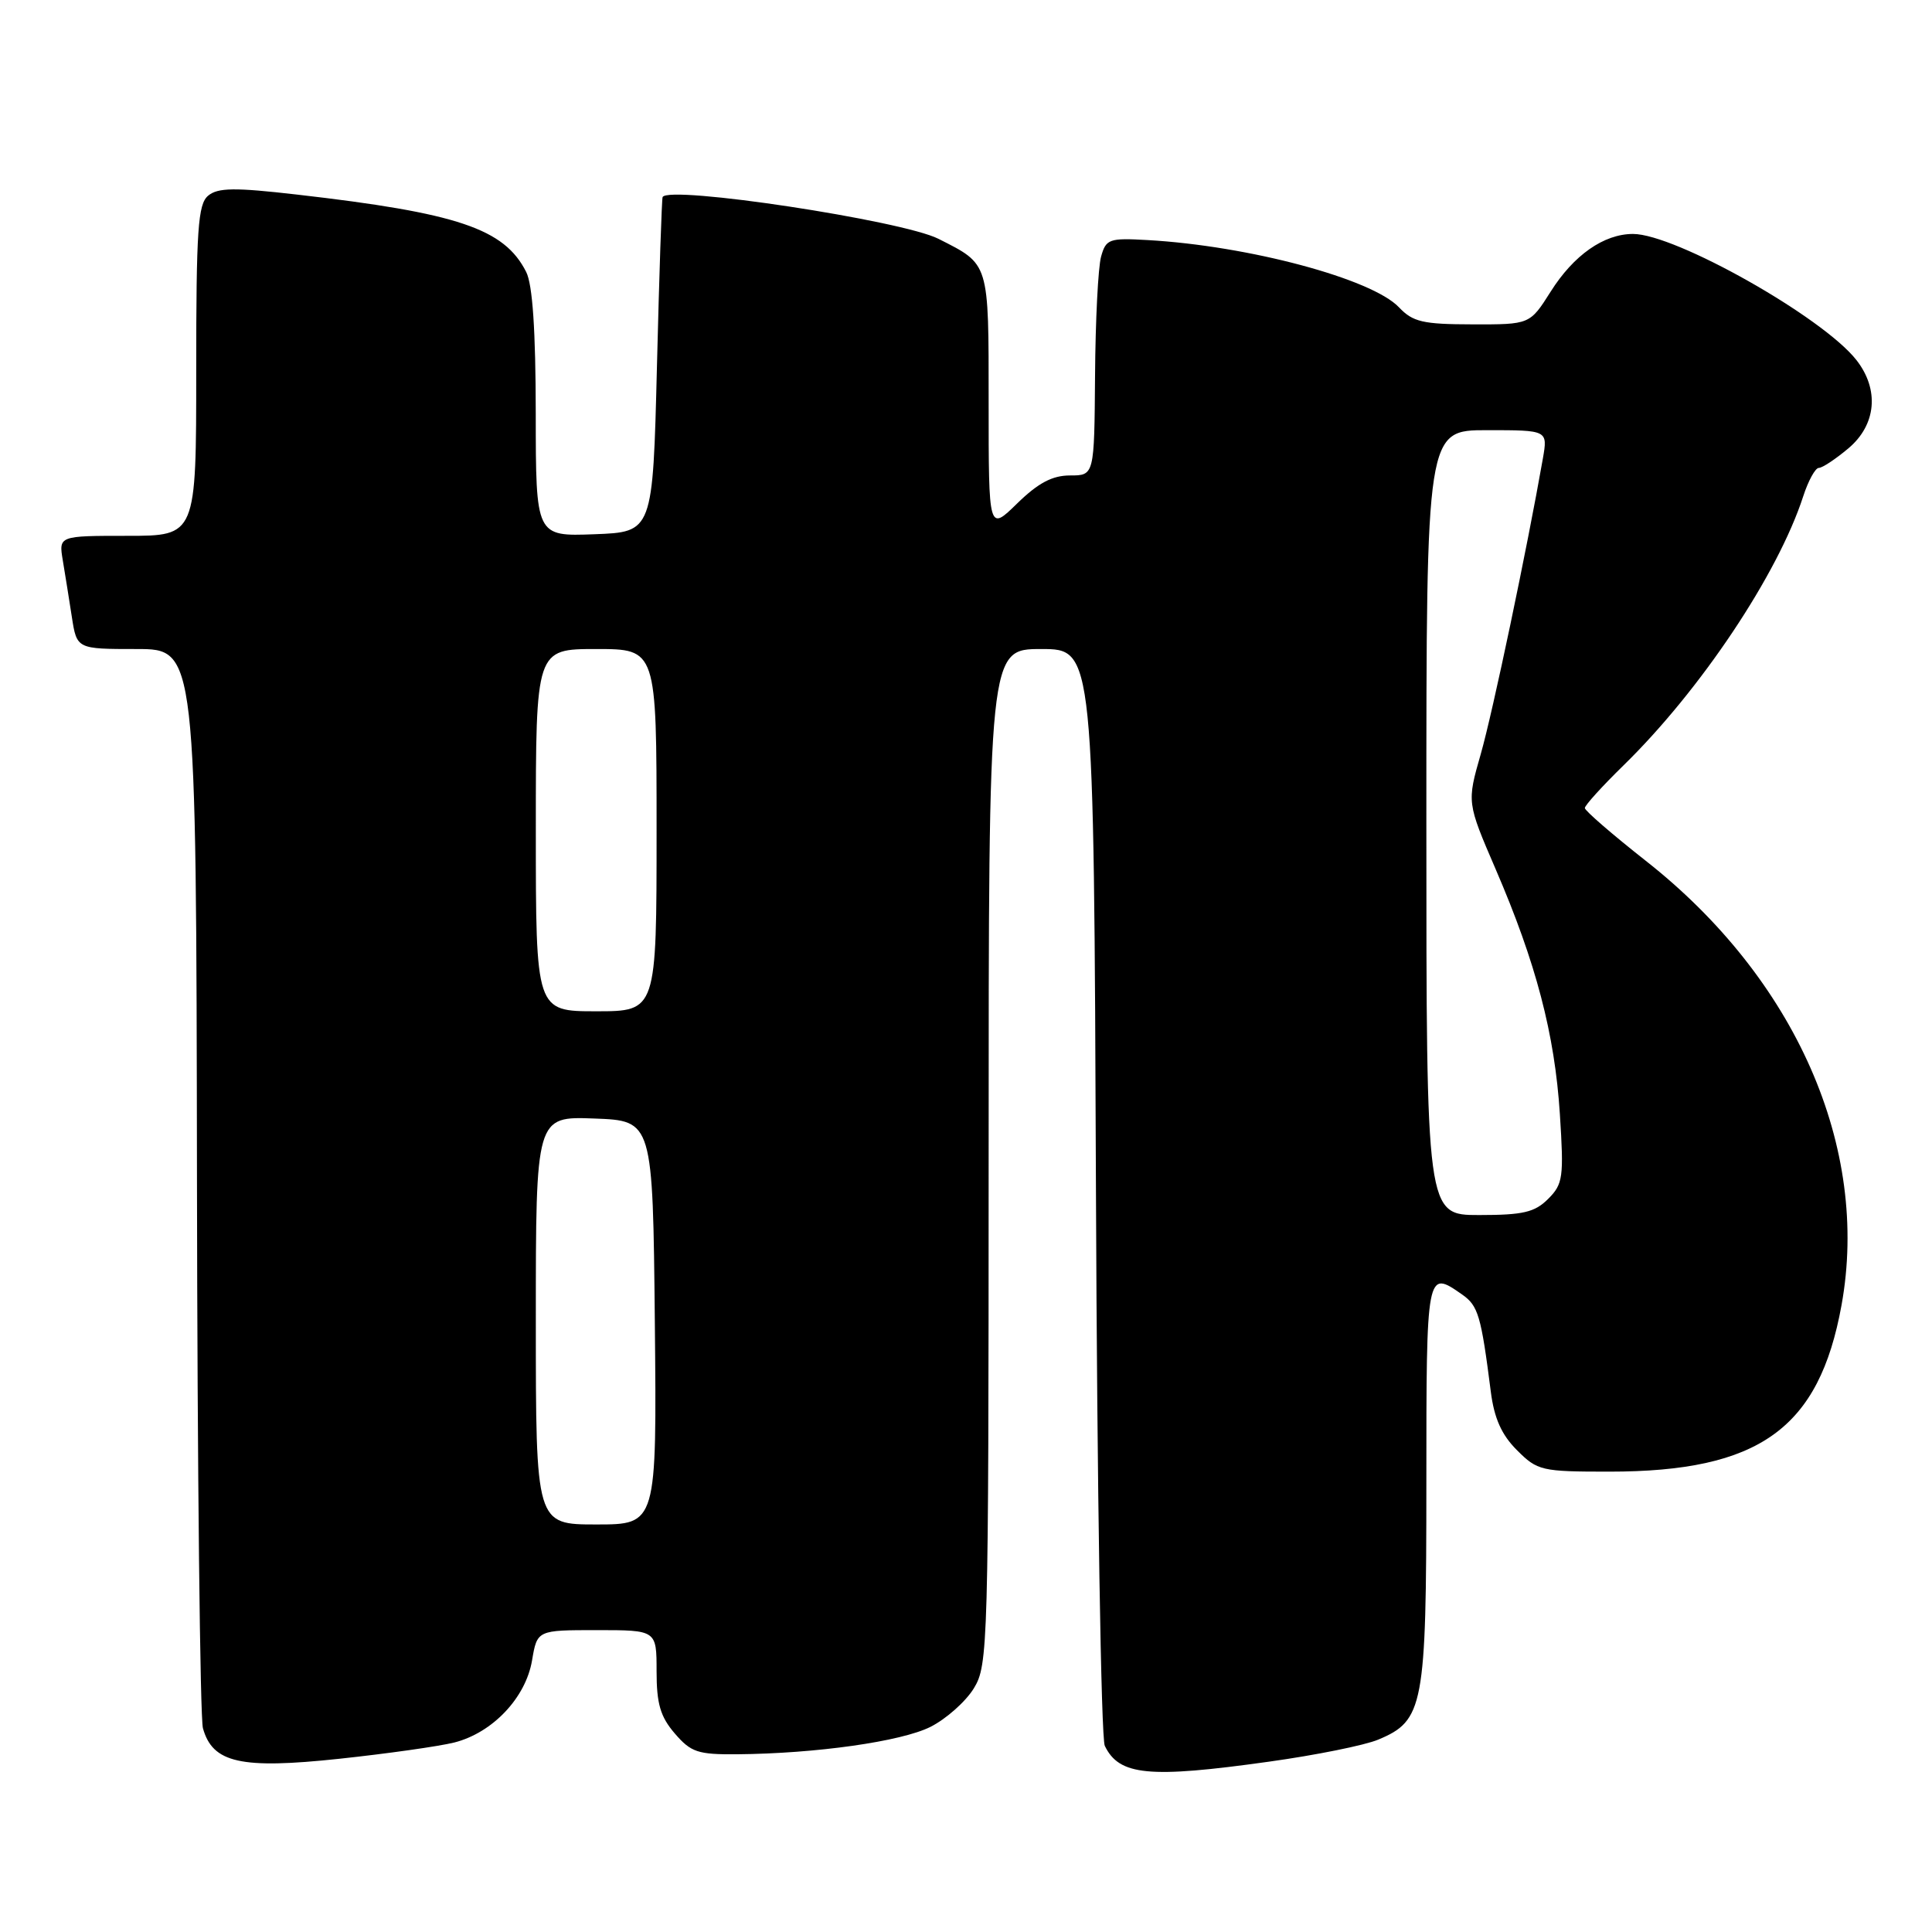 <?xml version="1.0" encoding="UTF-8" standalone="no"?>
<!DOCTYPE svg PUBLIC "-//W3C//DTD SVG 1.1//EN" "http://www.w3.org/Graphics/SVG/1.1/DTD/svg11.dtd" >
<svg xmlns="http://www.w3.org/2000/svg" xmlns:xlink="http://www.w3.org/1999/xlink" version="1.1" viewBox="0 0 256 256">
 <g >
 <path fill="currentColor"
d=" M 168.15 233.43 C 174.33 232.57 180.84 231.26 182.62 230.51 C 188.64 228.00 189.00 226.10 189.00 196.55 C 189.00 168.28 189.01 168.22 193.74 171.53 C 195.87 173.02 196.25 174.30 197.54 184.41 C 197.99 187.94 198.97 190.13 201.01 192.16 C 203.72 194.88 204.26 195.00 213.24 195.00 C 233.11 195.00 241.04 189.32 244.01 172.95 C 247.80 152.08 237.93 129.66 218.06 114.05 C 213.63 110.56 210.00 107.42 210.00 107.07 C 210.00 106.71 212.29 104.19 215.08 101.46 C 225.32 91.47 235.59 76.09 238.94 65.75 C 239.61 63.69 240.54 62.00 241.00 62.00 C 241.47 62.00 243.23 60.83 244.92 59.41 C 248.63 56.29 249.05 51.61 245.97 47.69 C 241.49 42.00 222.00 31.00 216.38 31.00 C 212.52 31.00 208.52 33.80 205.46 38.66 C 202.71 43.00 202.71 43.00 195.10 42.98 C 188.53 42.97 187.21 42.66 185.37 40.72 C 181.79 36.94 165.42 32.56 152.05 31.81 C 146.97 31.52 146.55 31.67 145.90 34.00 C 145.51 35.38 145.15 42.46 145.10 49.75 C 145.00 63.00 145.00 63.00 141.79 63.00 C 139.44 63.00 137.57 63.99 134.79 66.70 C 131.00 70.41 131.00 70.41 131.00 53.36 C 131.00 34.63 131.14 35.08 124.34 31.64 C 119.53 29.21 88.61 24.52 87.80 26.11 C 87.69 26.32 87.35 36.40 87.05 48.50 C 86.50 70.50 86.50 70.50 78.75 70.79 C 71.00 71.08 71.00 71.08 70.99 54.79 C 70.98 43.77 70.57 37.70 69.72 36.03 C 66.82 30.30 60.70 28.23 39.33 25.78 C 31.08 24.83 28.87 24.86 27.58 25.93 C 26.23 27.06 26.00 30.37 26.00 49.12 C 26.00 71.00 26.00 71.00 16.89 71.00 C 7.78 71.00 7.78 71.00 8.32 74.25 C 8.62 76.04 9.16 79.41 9.52 81.75 C 10.18 86.00 10.18 86.00 18.09 86.00 C 26.00 86.00 26.00 86.00 26.10 156.25 C 26.15 194.89 26.51 227.62 26.89 229.00 C 28.17 233.60 31.90 234.44 44.93 233.05 C 51.29 232.37 58.16 231.40 60.20 230.89 C 65.27 229.60 69.66 224.97 70.50 220.01 C 71.18 216.00 71.18 216.00 79.09 216.00 C 87.00 216.00 87.00 216.00 87.00 221.44 C 87.00 225.76 87.50 227.47 89.41 229.69 C 91.56 232.19 92.47 232.49 97.66 232.45 C 108.14 232.36 119.42 230.76 123.29 228.82 C 125.37 227.77 127.96 225.47 129.04 223.71 C 130.93 220.61 130.99 218.24 131.00 153.25 C 131.00 86.00 131.00 86.00 137.97 86.00 C 144.94 86.00 144.94 86.00 145.22 157.75 C 145.37 197.21 145.90 230.33 146.39 231.33 C 148.30 235.28 152.23 235.66 168.15 233.43 Z  M 71.00 174.96 C 71.00 147.92 71.00 147.92 78.75 148.21 C 86.50 148.50 86.50 148.50 86.77 175.25 C 87.03 202.00 87.03 202.00 79.02 202.00 C 71.00 202.00 71.00 202.00 71.00 174.96 Z  M 189.00 109.00 C 189.00 57.00 189.00 57.00 197.05 57.00 C 205.09 57.00 205.09 57.00 204.44 60.75 C 202.34 72.73 197.79 94.40 196.21 99.91 C 194.37 106.33 194.37 106.33 198.19 115.19 C 203.54 127.60 206.01 137.02 206.69 147.61 C 207.23 156.01 207.11 156.89 205.14 158.86 C 203.36 160.64 201.82 161.00 196.00 161.00 C 189.00 161.00 189.00 161.00 189.00 109.00 Z  M 71.00 110.00 C 71.00 86.00 71.00 86.00 79.00 86.00 C 87.00 86.00 87.00 86.00 87.00 110.00 C 87.00 134.00 87.00 134.00 79.00 134.00 C 71.00 134.00 71.00 134.00 71.00 110.00 Z "/>
</g>
</svg>